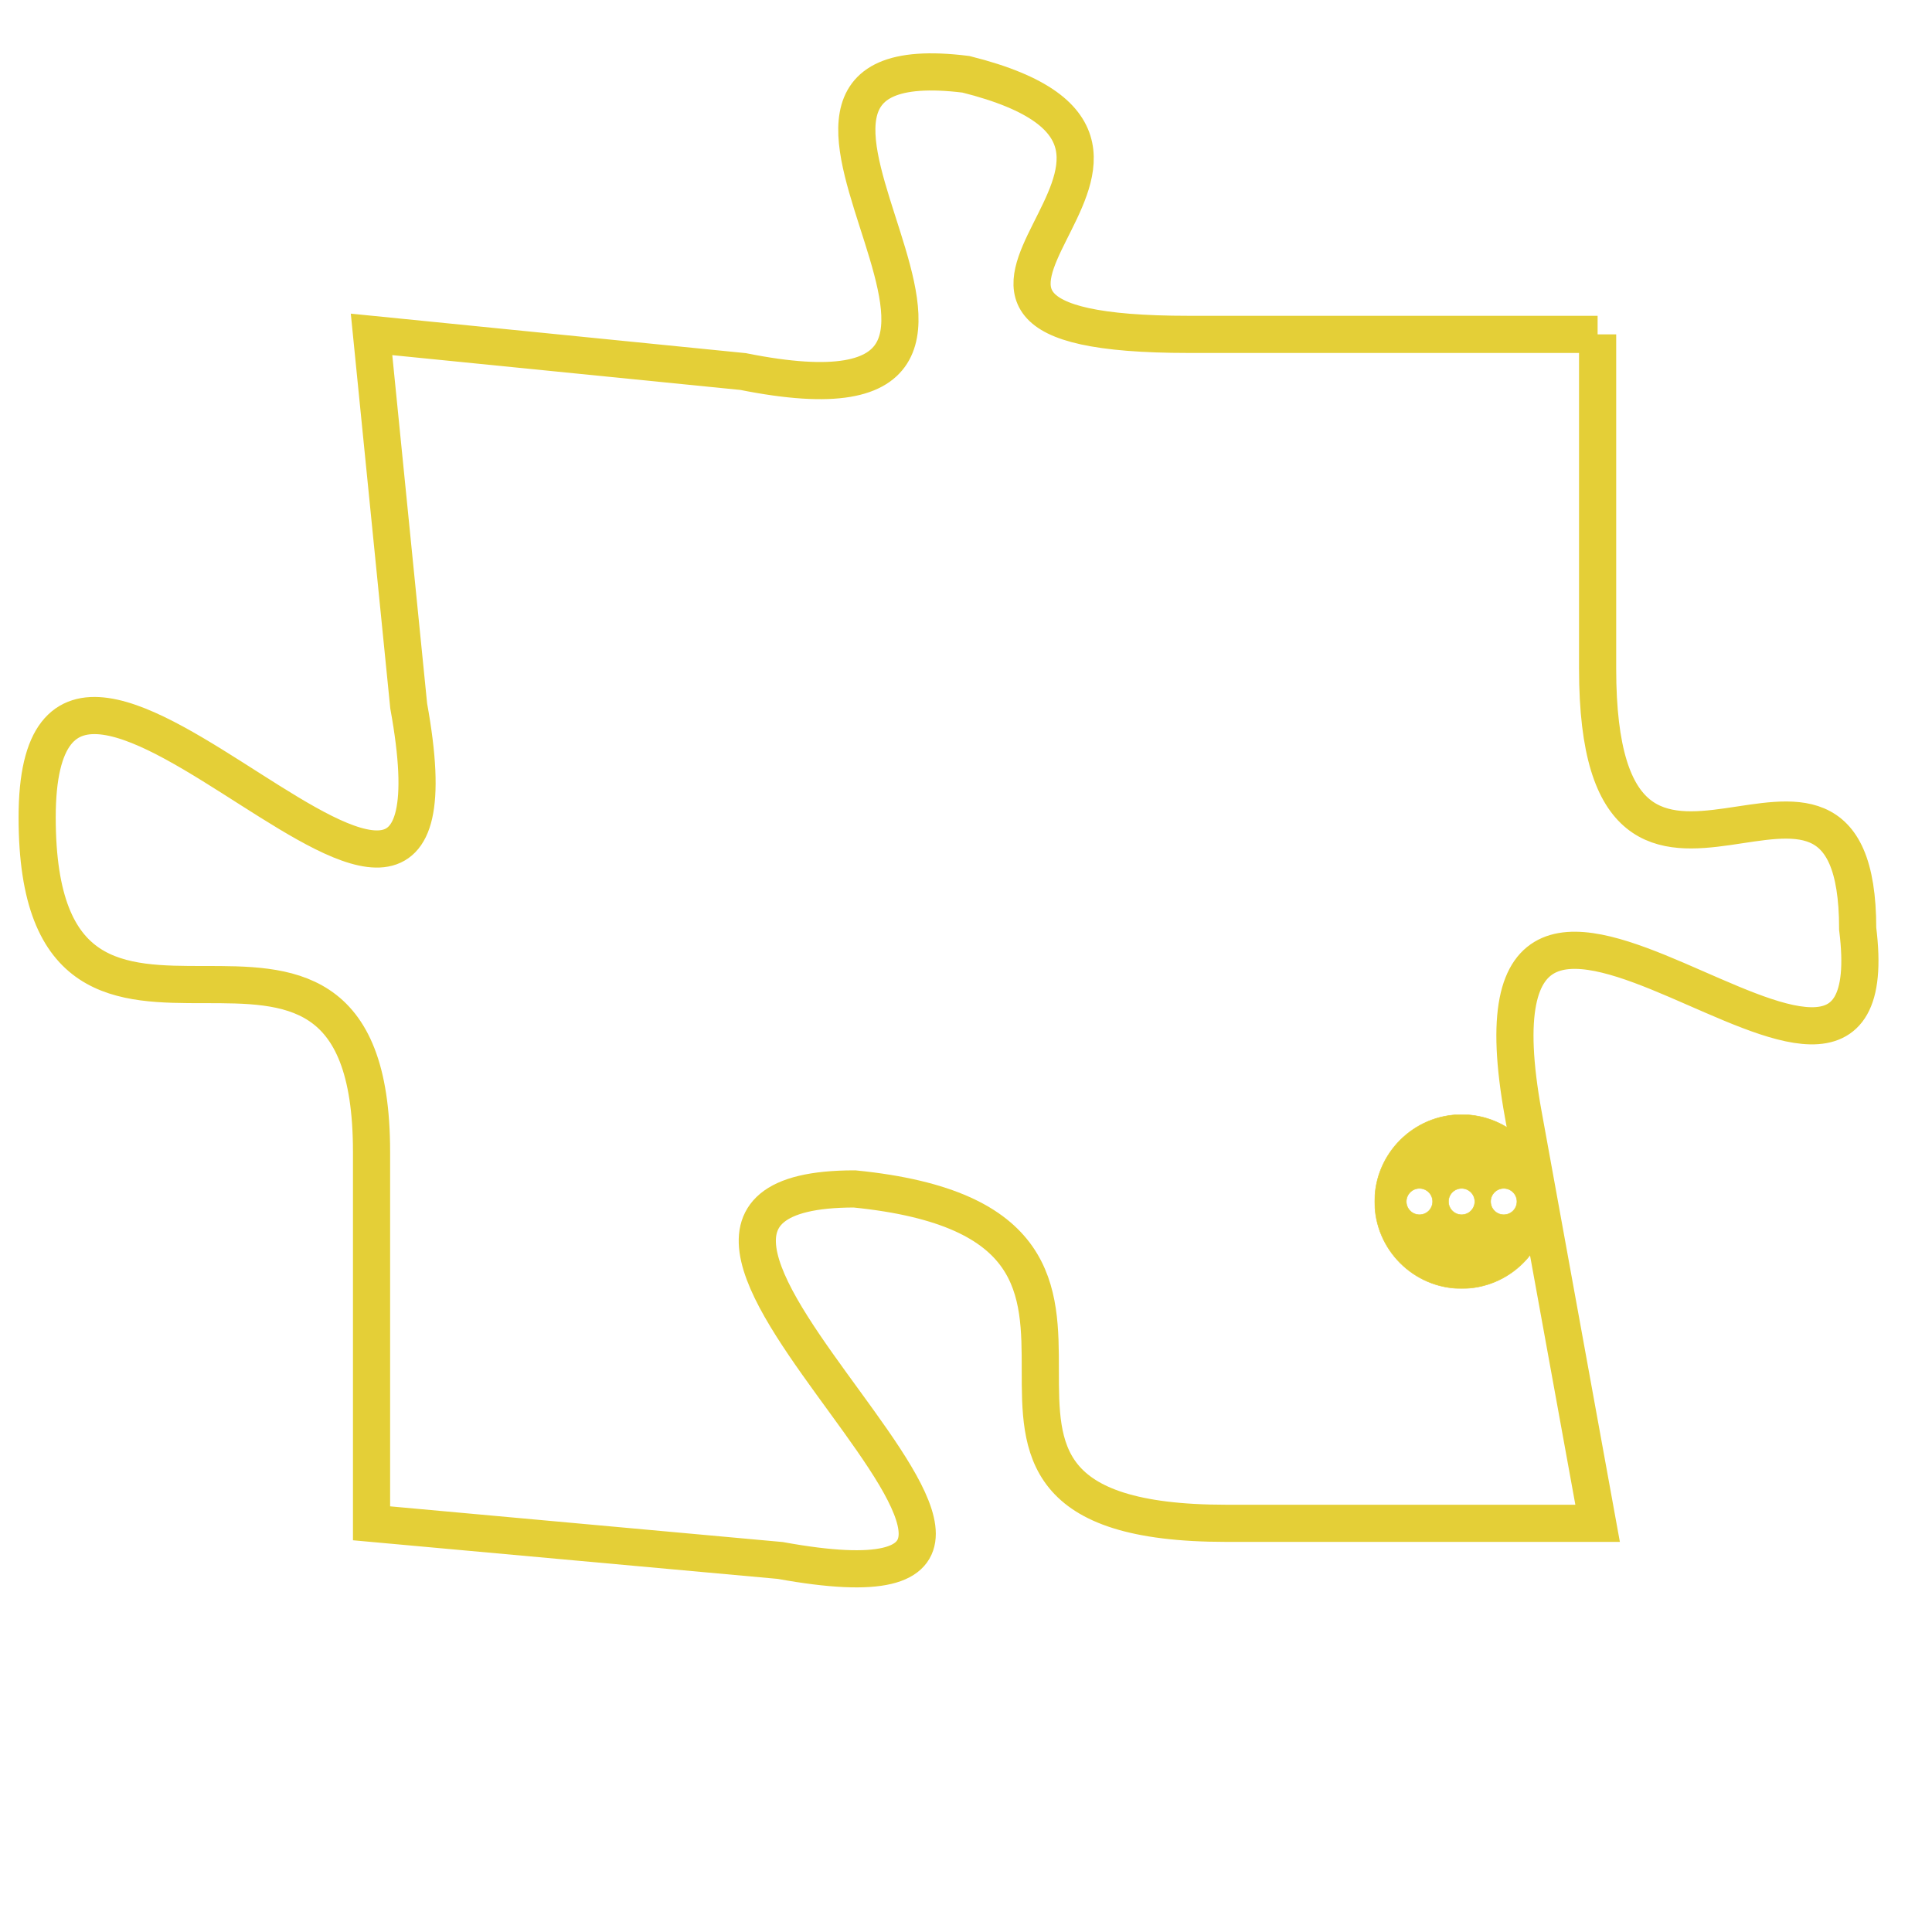 <svg version="1.1" xmlns="http://www.w3.org/2000/svg" xmlns:xlink="http://www.w3.org/1999/xlink" fill="transparent" x="0" y="0" width="350" height="350" preserveAspectRatio="xMinYMin slice"><style type="text/css">.links{fill:transparent;stroke: #E4CF37;}.links:hover{fill:#63D272; opacity:0.4;}</style><defs><g id="allt"><path id="t617" d="M3234,128 L3223,128 C3213,128 3225,123 3217,121 C3209,120 3221,131 3211,129 L3201,128 3201,128 L3202,138 C3204,149 3192,132 3192,141 C3192,150 3201,141 3201,150 L3201,160 3201,160 L3212,161 C3223,163 3205,151 3214,151 C3224,152 3214,160 3224,160 L3234,160 3234,160 L3232,149 C3230,138 3242,152 3241,144 C3241,137 3234,146 3234,137 L3234,128"/></g><clipPath id="c" clipRule="evenodd" fill="transparent"><use href="#t617"/></clipPath></defs><svg viewBox="3191 119 52 45" preserveAspectRatio="xMinYMin meet"><svg width="4380" height="2430"><g><image crossorigin="anonymous" x="0" y="0" href="https://nftpuzzle.license-token.com/assets/completepuzzle.svg" width="100%" height="100%" /><g class="links"><use href="#t617"/></g></g></svg><svg x="3228" y="149" height="9%" width="9%" viewBox="0 0 330 330"><g><a xlink:href="https://nftpuzzle.license-token.com/" class="links"><title>See the most innovative NFT based token software licensing project</title><path fill="#E4CF37" id="more" d="M165,0C74.019,0,0,74.019,0,165s74.019,165,165,165s165-74.019,165-165S255.981,0,165,0z M85,190 c-13.785,0-25-11.215-25-25s11.215-25,25-25s25,11.215,25,25S98.785,190,85,190z M165,190c-13.785,0-25-11.215-25-25 s11.215-25,25-25s25,11.215,25,25S178.785,190,165,190z M245,190c-13.785,0-25-11.215-25-25s11.215-25,25-25 c13.785,0,25,11.215,25,25S258.785,190,245,190z"></path></a></g></svg></svg></svg>